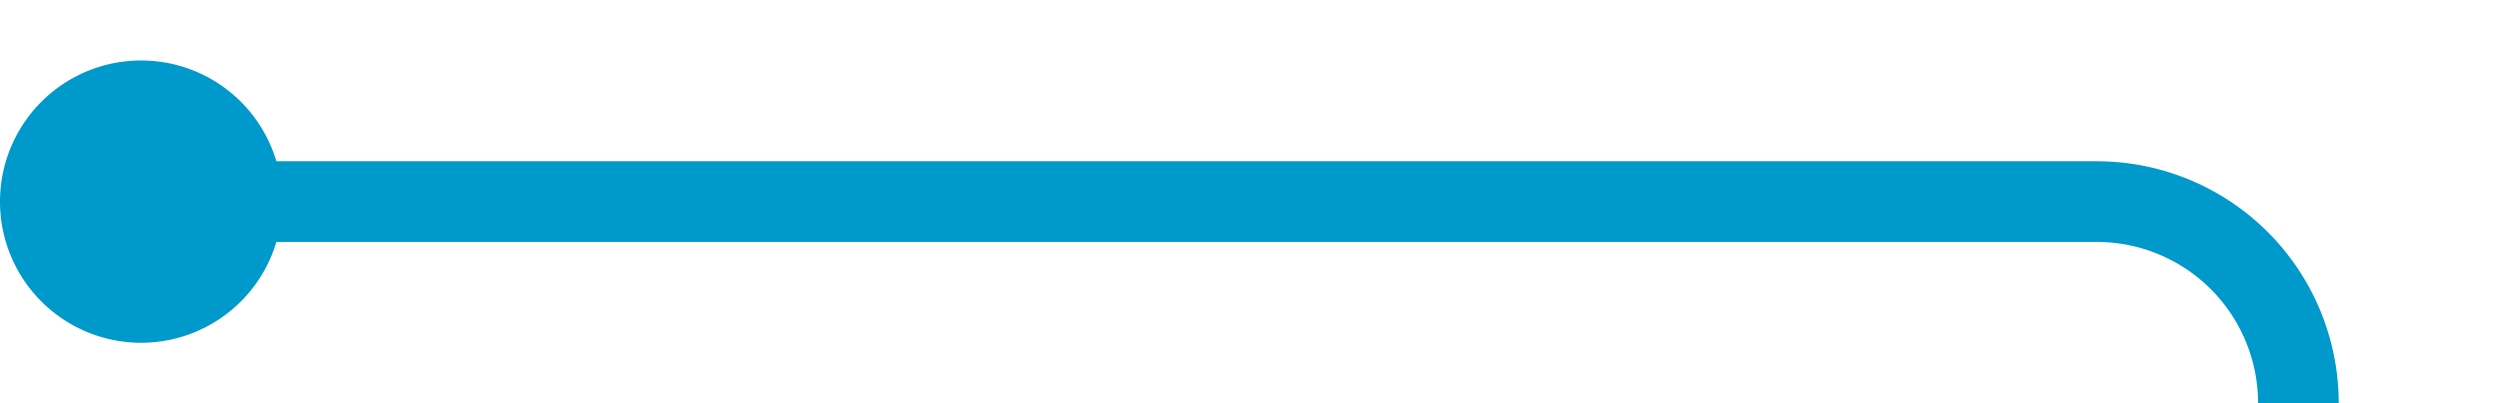 ﻿<?xml version="1.0" encoding="utf-8"?>
<svg version="1.1" xmlns:xlink="http://www.w3.org/1999/xlink" width="62px" height="10px" preserveAspectRatio="xMinYMid meet" viewBox="1636 609  62 8" xmlns="http://www.w3.org/2000/svg">
  <path d="M 1638 613  L 1688 613  A 5 5 0 0 1 1693 618 L 1693 681  A 5 5 0 0 0 1698 686 L 1788 686  " stroke-width="2" stroke="#0099cc" fill="none" />
  <path d="M 1639.5 609.5  A 3.5 3.5 0 0 0 1636 613 A 3.5 3.5 0 0 0 1639.5 616.5 A 3.5 3.5 0 0 0 1643 613 A 3.5 3.5 0 0 0 1639.5 609.5 Z M 1782.893 681.707  L 1787.186 686  L 1782.893 690.293  L 1784.307 691.707  L 1789.307 686.707  L 1790.014 686  L 1789.307 685.293  L 1784.307 680.293  L 1782.893 681.707  Z " fill-rule="nonzero" fill="#0099cc" stroke="none" />
</svg>